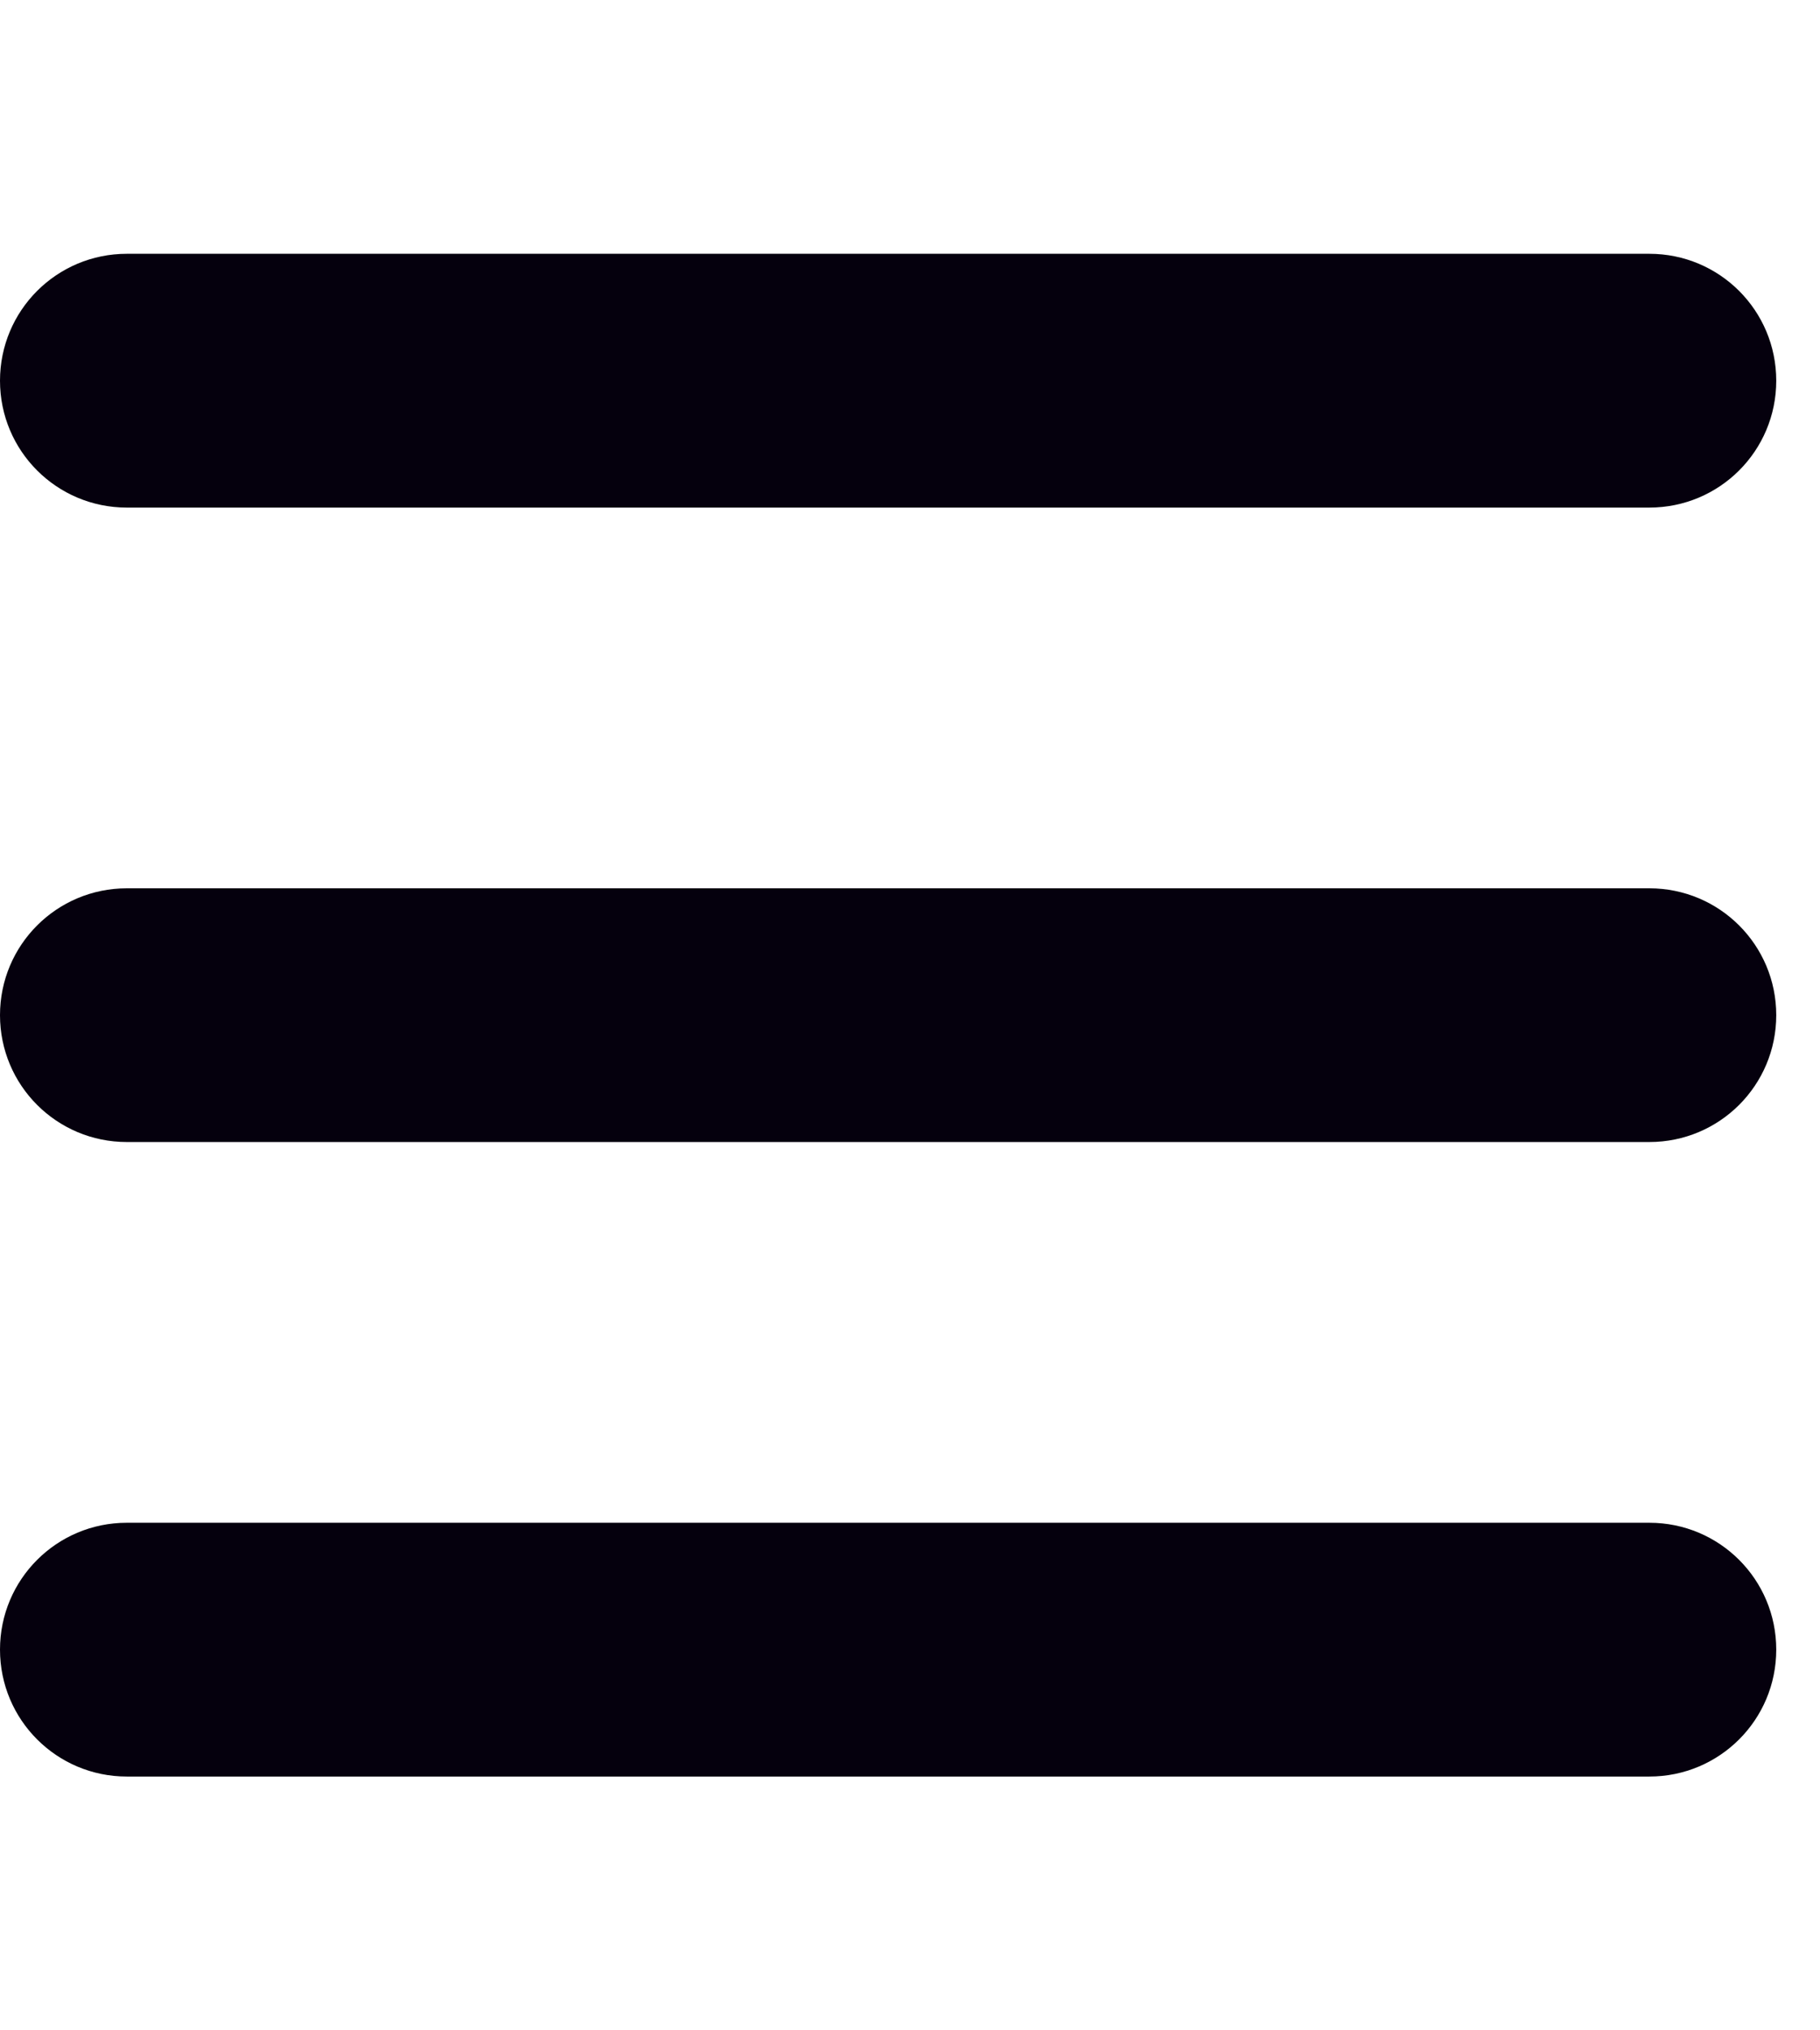 <svg width="26" height="29" viewBox="0 0 26 29" fill="none" xmlns="http://www.w3.org/2000/svg">
<g clip-path="url(#clip0_175_2646)">
<path d="M0 5.438C0 4.435 0.81 3.625 1.812 3.625H23.562C24.565 3.625 25.375 4.435 25.375 5.438C25.375 6.44 24.565 7.25 23.562 7.25H1.812C0.81 7.25 0 6.44 0 5.438ZM0 14.5C0 13.498 0.81 12.688 1.812 12.688H23.562C24.565 12.688 25.375 13.498 25.375 14.5C25.375 15.502 24.565 16.312 23.562 16.312H1.812C0.81 16.312 0 15.502 0 14.5ZM25.375 23.562C25.375 24.565 24.565 25.375 23.562 25.375H1.812C0.81 25.375 0 24.565 0 23.562C0 22.56 0.81 21.75 1.812 21.75H23.562C24.565 21.75 25.375 22.56 25.375 23.562Z" fill="#05000D"/>
</g>
<defs>
<clipPath id="clip0_175_2646">
<rect width="25.375" height="29" fill="white"/>
</clipPath>
</defs>
</svg>
